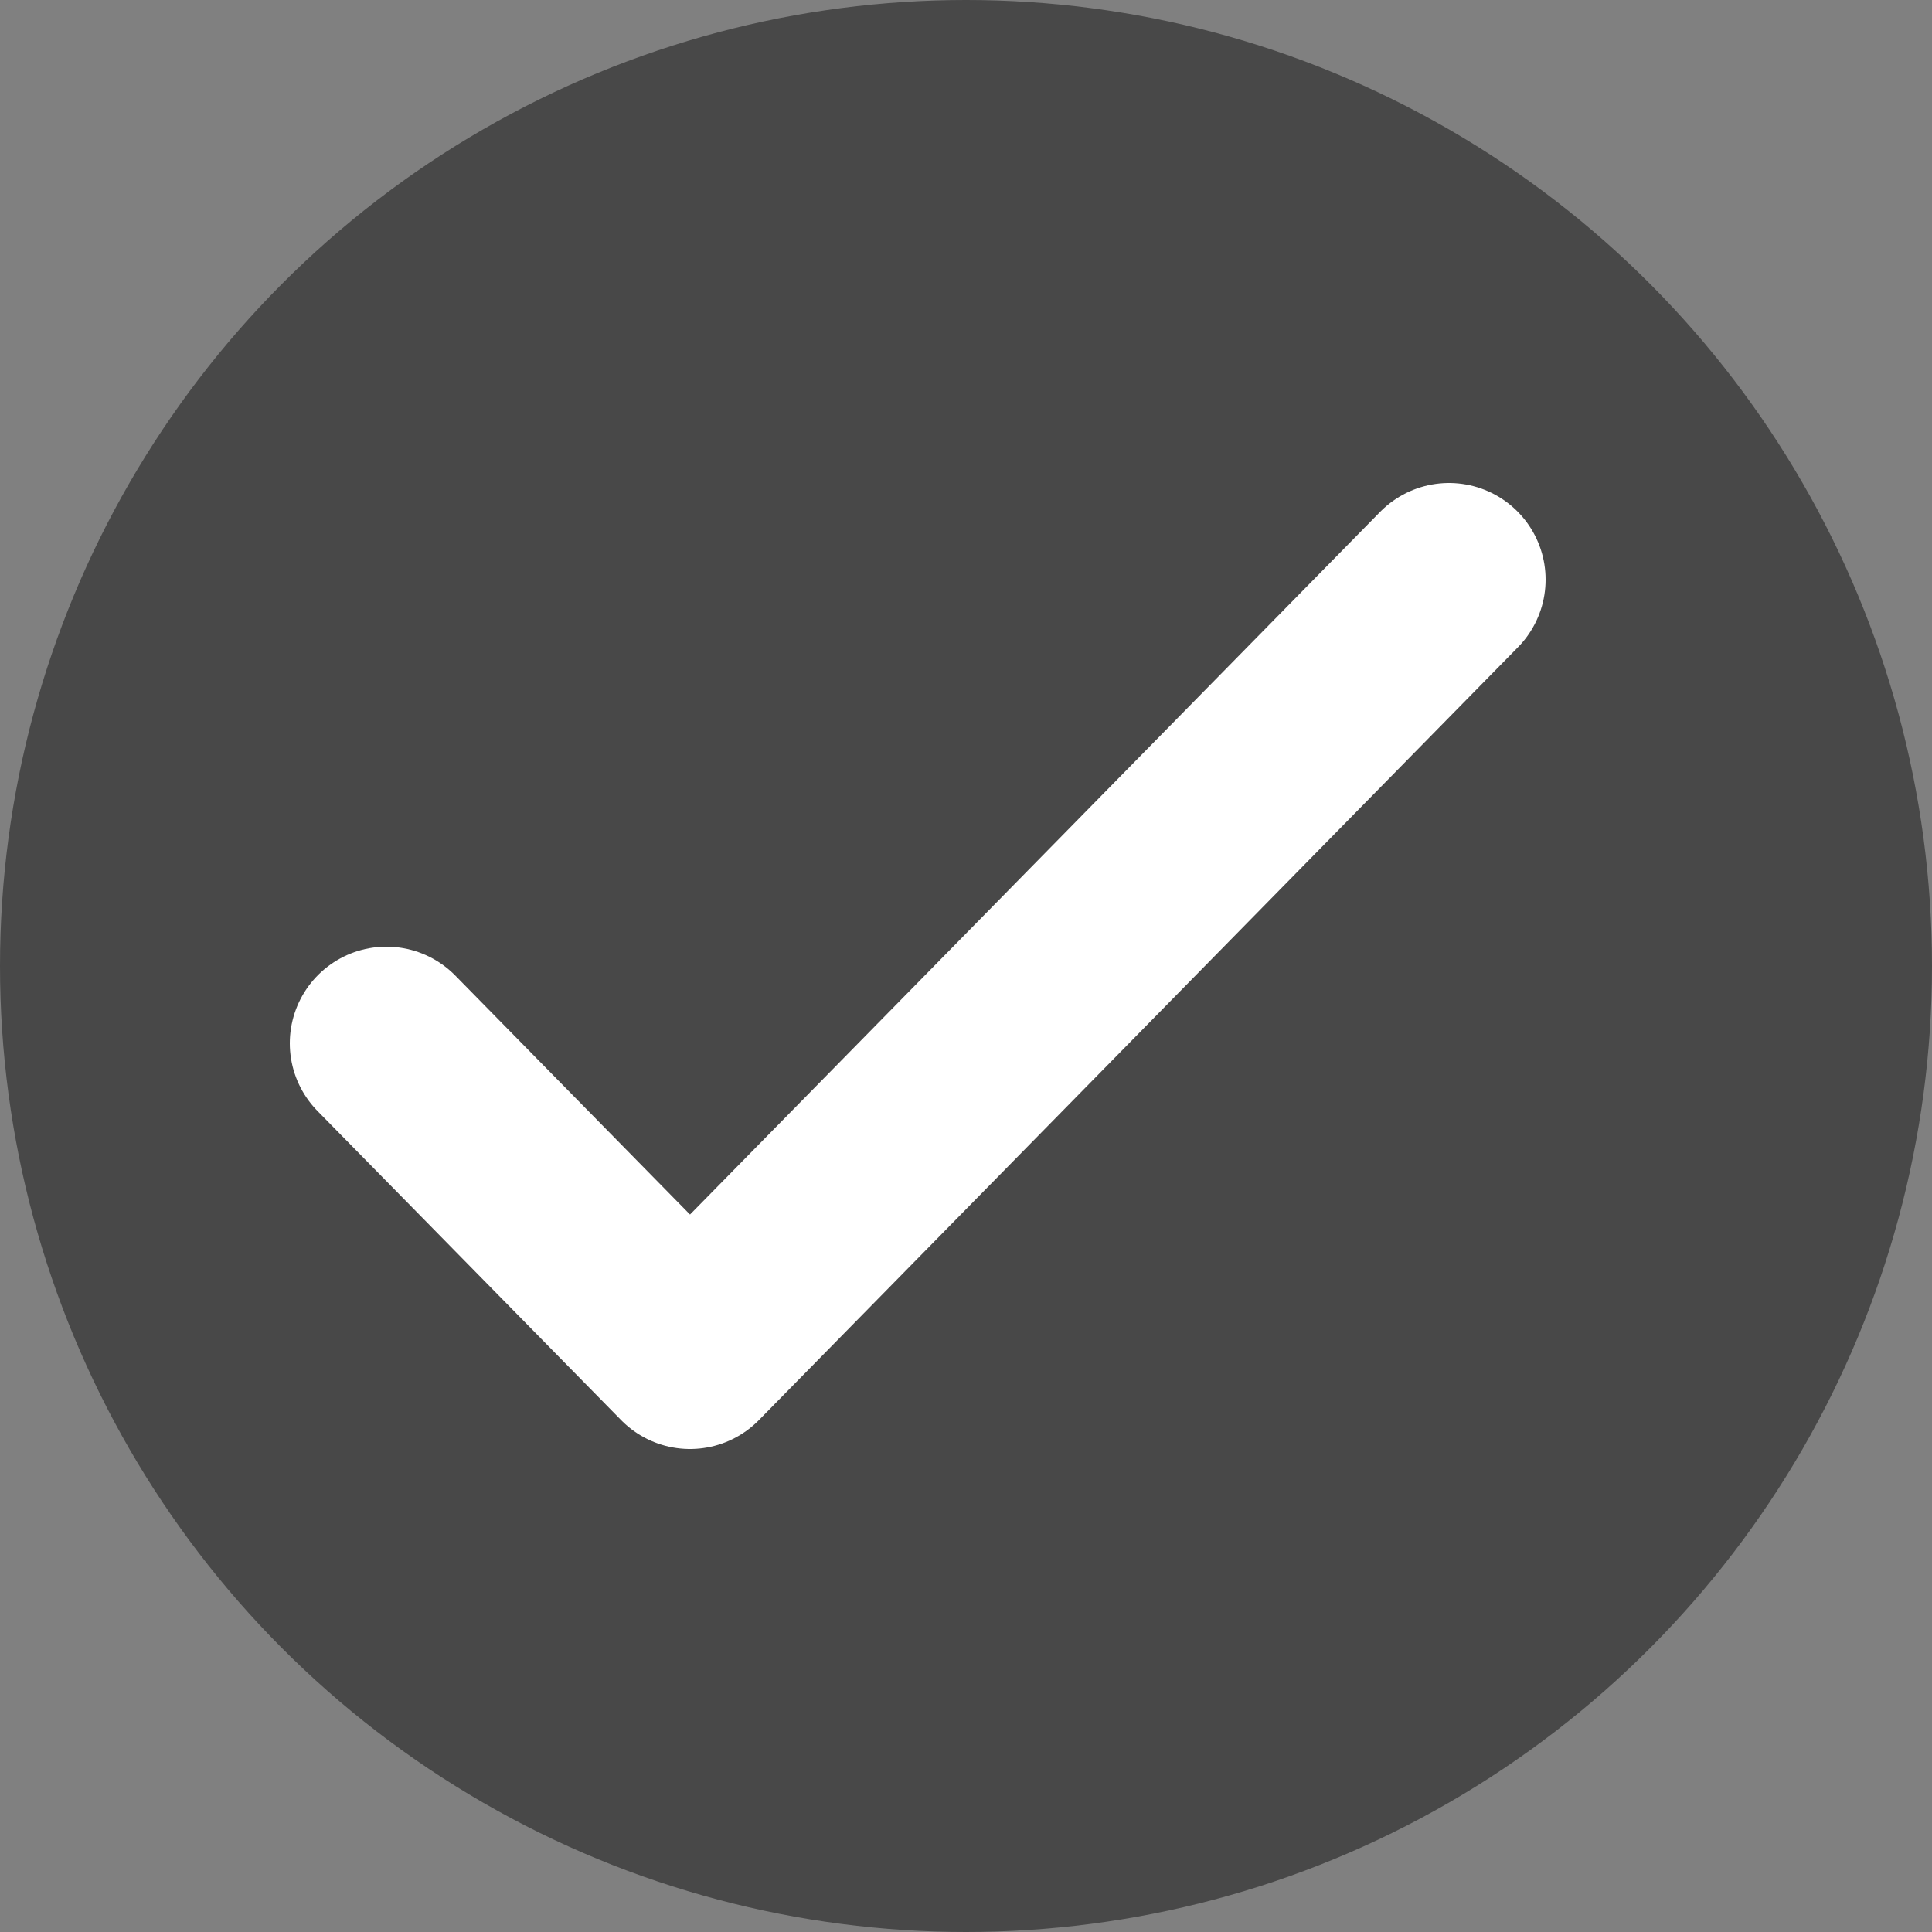 <svg width="20" height="20" viewBox="0 0 20 20" fill="none" xmlns="http://www.w3.org/2000/svg">
<rect x="0" y="0" width="20" height="20" fill="#808080" stroke="none"/>
<circle cx="10" cy="10" r="10" fill="#484848"/>
<path d="M4 10.8L7.143 14L15 6" stroke="white" stroke-width="2" stroke-linecap="round" stroke-linejoin="round"/>
</svg>
